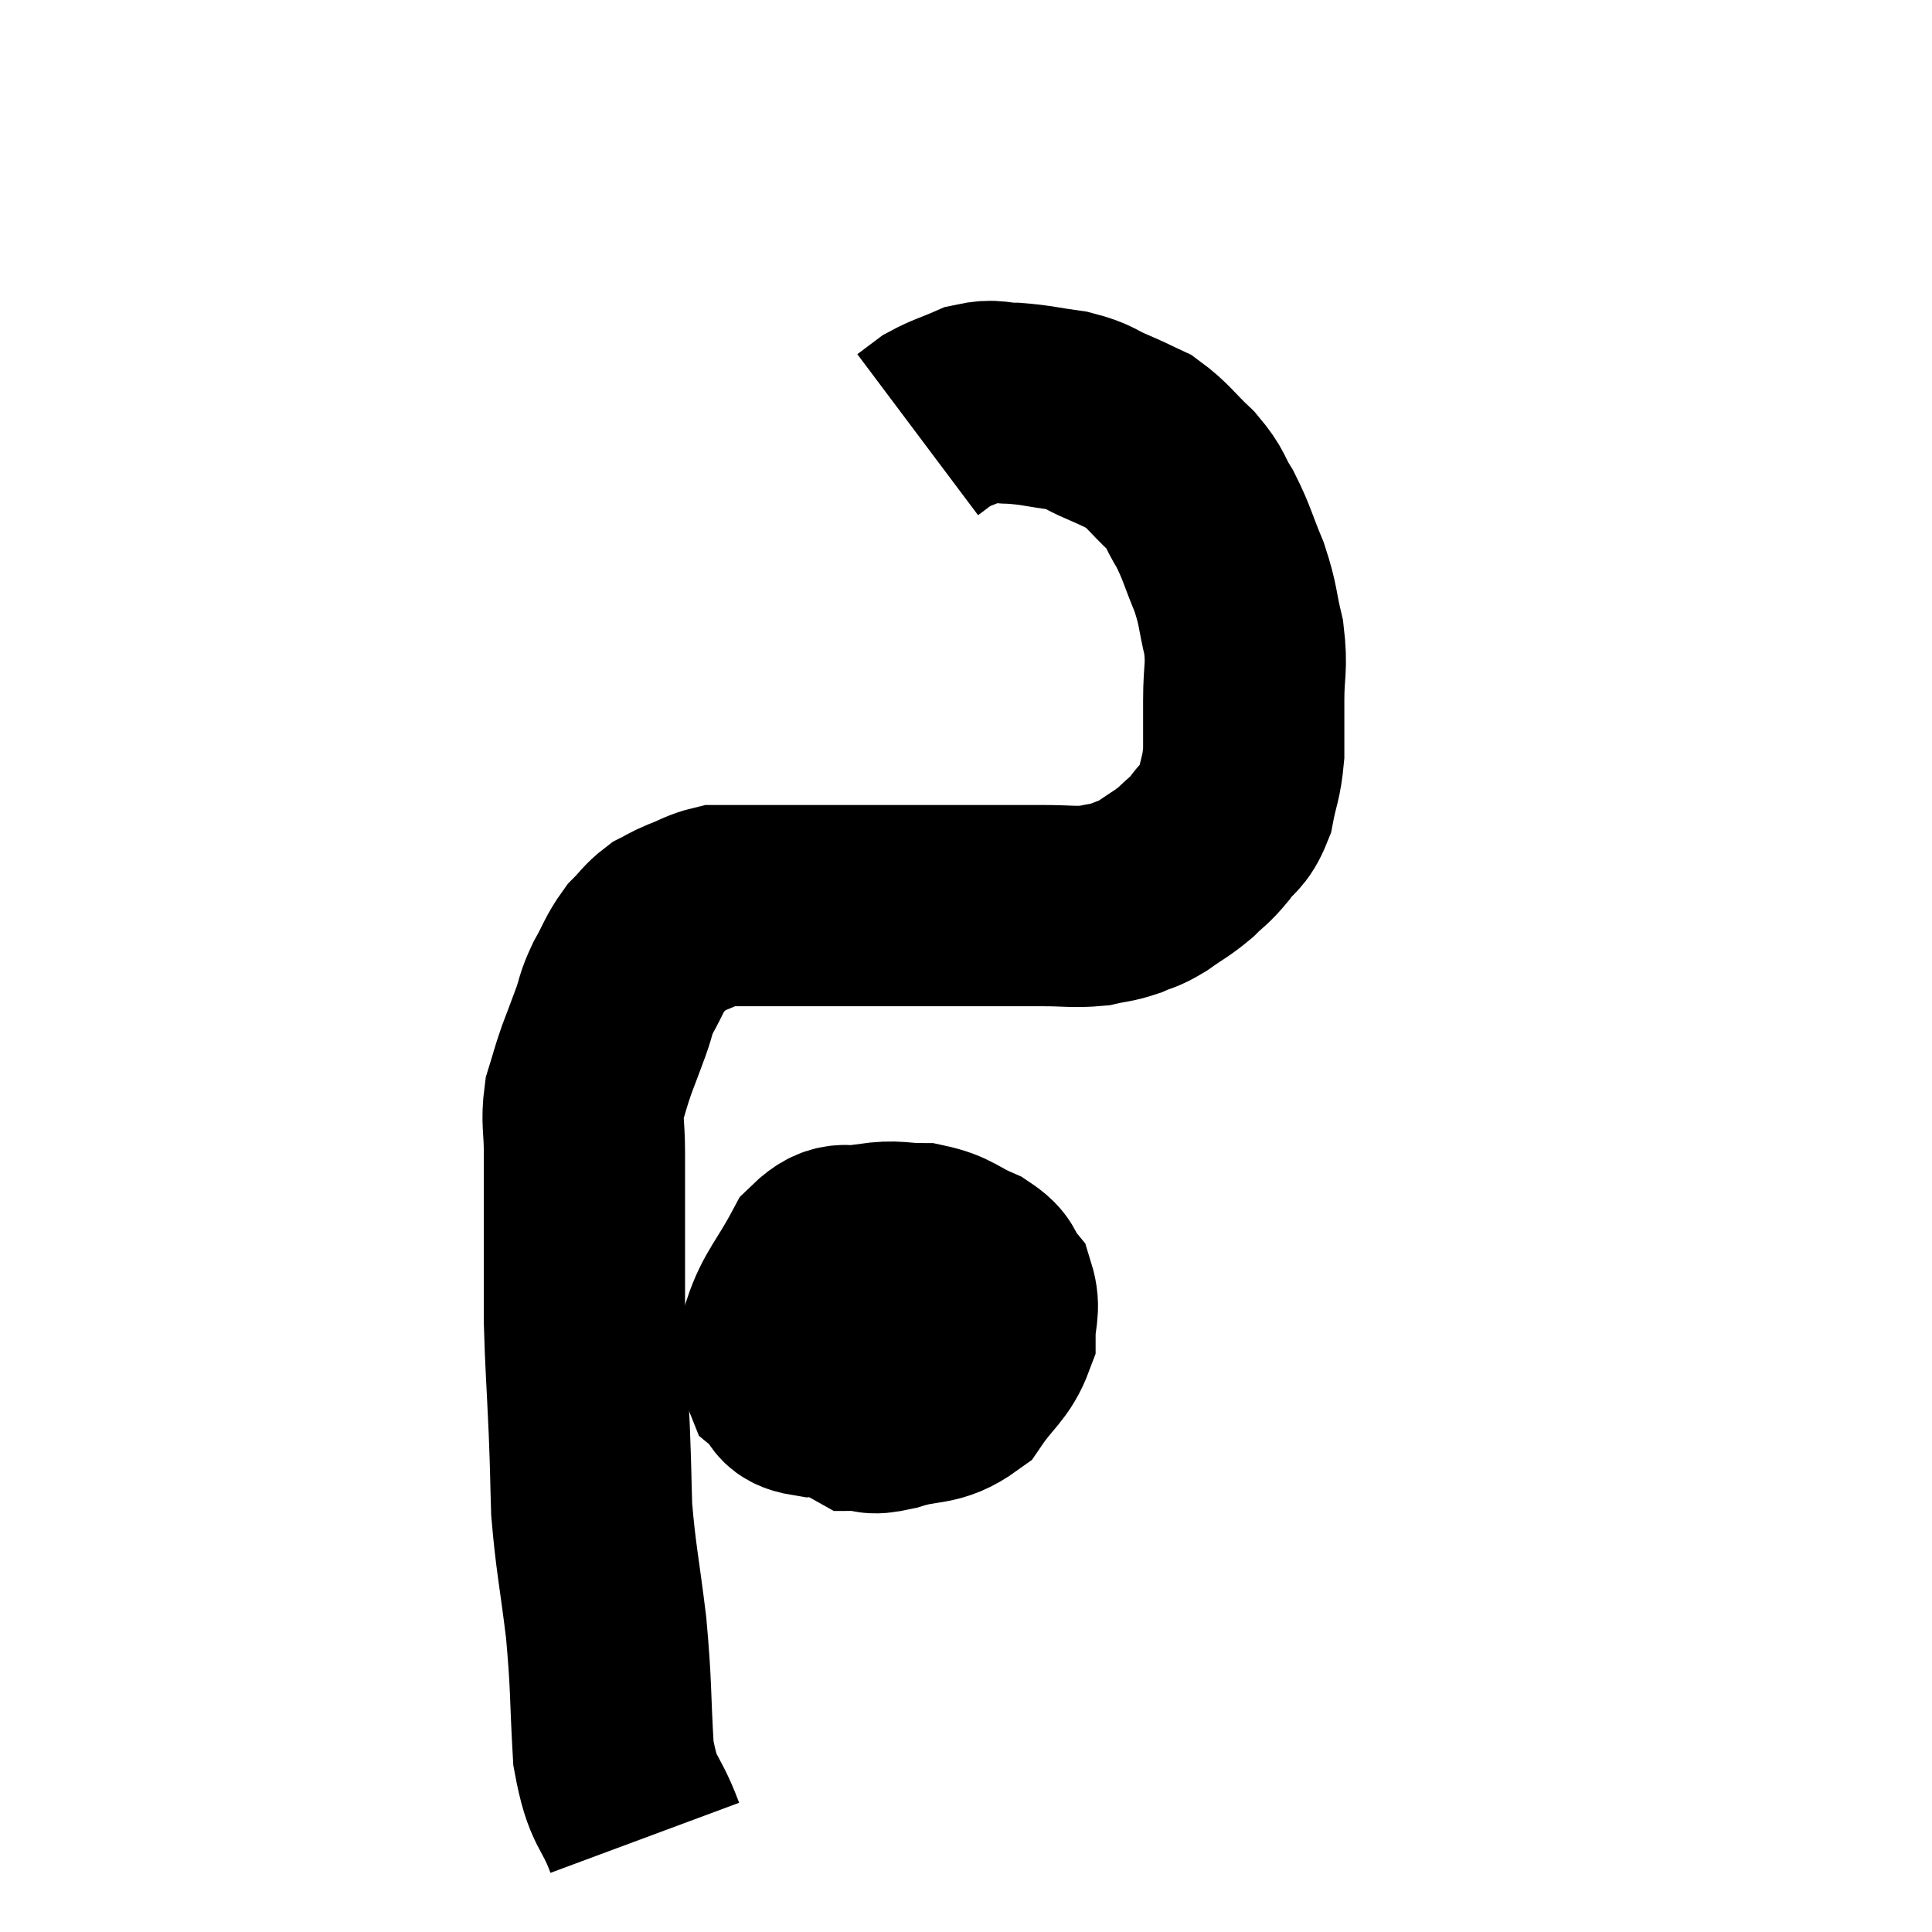 <svg width="48" height="48" viewBox="0 0 48 48" xmlns="http://www.w3.org/2000/svg"><path d="M 16.02 45.66 C 15.63 44.61, 15.48 44.865, 15.24 43.56 C 15.15 42, 15.195 41.955, 15.06 40.44 C 14.88 38.97, 14.805 38.73, 14.7 37.5 C 14.67 36.51, 14.685 36.69, 14.64 35.52 C 14.58 34.17, 14.55 33.9, 14.52 32.82 C 14.52 32.01, 14.52 31.89, 14.52 31.2 C 14.52 30.63, 14.52 30.705, 14.52 30.06 C 14.52 29.34, 14.52 29.31, 14.52 28.62 C 14.52 27.96, 14.445 27.87, 14.52 27.3 C 14.67 26.82, 14.655 26.82, 14.82 26.34 C 15 25.86, 15.015 25.83, 15.18 25.38 C 15.33 24.96, 15.27 24.99, 15.48 24.54 C 15.75 24.06, 15.75 23.955, 16.02 23.58 C 16.29 23.31, 16.305 23.235, 16.56 23.04 C 16.8 22.92, 16.725 22.935, 17.04 22.8 C 17.43 22.65, 17.505 22.575, 17.82 22.5 C 18.06 22.5, 17.91 22.5, 18.3 22.5 C 18.84 22.5, 18.795 22.5, 19.38 22.5 C 20.01 22.5, 20.07 22.5, 20.64 22.5 C 21.15 22.5, 21.165 22.5, 21.66 22.5 C 22.14 22.5, 22.185 22.5, 22.62 22.5 C 23.01 22.5, 22.935 22.5, 23.4 22.5 C 23.94 22.5, 23.85 22.5, 24.48 22.5 C 25.2 22.5, 25.245 22.5, 25.92 22.5 C 26.55 22.5, 26.67 22.545, 27.18 22.5 C 27.57 22.41, 27.6 22.44, 27.96 22.32 C 28.29 22.17, 28.245 22.245, 28.62 22.02 C 29.04 21.72, 29.1 21.72, 29.46 21.42 C 29.76 21.12, 29.76 21.18, 30.06 20.82 C 30.36 20.4, 30.45 20.505, 30.66 19.98 C 30.78 19.35, 30.84 19.365, 30.9 18.72 C 30.9 18.06, 30.9 18.12, 30.9 17.4 C 30.9 16.62, 30.99 16.605, 30.9 15.84 C 30.72 15.09, 30.78 15.075, 30.54 14.34 C 30.24 13.62, 30.24 13.5, 29.94 12.9 C 29.64 12.42, 29.745 12.42, 29.34 11.94 C 28.83 11.46, 28.77 11.31, 28.32 10.98 C 27.93 10.8, 27.99 10.815, 27.54 10.62 C 27.03 10.41, 27.105 10.35, 26.52 10.2 C 25.86 10.11, 25.77 10.065, 25.2 10.02 C 24.72 10.02, 24.72 9.915, 24.24 10.02 C 23.76 10.23, 23.64 10.245, 23.28 10.44 C 23.04 10.62, 22.92 10.71, 22.8 10.8 C 22.8 10.8, 22.8 10.8, 22.8 10.8 L 22.8 10.8" fill="none" stroke="black" stroke-width="5"></path><path d="M 21.72 31.02 C 21.3 31.26, 21.255 31.05, 20.88 31.5 C 20.55 32.16, 20.34 32.175, 20.22 32.82 C 20.31 33.45, 20.115 33.525, 20.4 34.08 C 20.88 34.56, 20.925 34.8, 21.36 35.04 C 21.75 35.04, 21.525 35.175, 22.14 35.04 C 22.98 34.77, 23.175 34.965, 23.82 34.5 C 24.27 33.84, 24.495 33.78, 24.72 33.18 C 24.72 32.64, 24.855 32.535, 24.72 32.1 C 24.45 31.77, 24.63 31.74, 24.18 31.44 C 23.55 31.17, 23.55 31.035, 22.92 30.9 C 22.29 30.9, 22.29 30.81, 21.66 30.9 C 21.03 31.08, 20.955 30.72, 20.4 31.26 C 19.92 32.16, 19.68 32.34, 19.44 33.06 C 19.44 33.6, 19.275 33.735, 19.44 34.14 C 19.77 34.41, 19.545 34.59, 20.1 34.68 C 20.88 34.59, 20.94 34.875, 21.66 34.5 C 22.32 33.84, 22.65 33.765, 22.98 33.18 C 22.98 32.67, 22.995 32.58, 22.98 32.16 C 22.95 31.83, 23.25 31.77, 22.92 31.5 C 22.29 31.29, 22.125 30.93, 21.66 31.08 C 21.36 31.59, 21.225 31.455, 21.06 32.1 C 21.03 32.88, 20.835 33.105, 21 33.66 C 21.36 33.99, 21.3 34.155, 21.72 34.32 C 22.2 34.32, 22.32 34.545, 22.68 34.32 C 22.92 33.87, 23.01 33.795, 23.16 33.42 C 23.22 33.12, 23.25 32.985, 23.28 32.82 C 23.28 32.79, 23.445 32.79, 23.28 32.76 C 22.95 32.73, 22.86 32.715, 22.62 32.7 L 22.32 32.7" fill="none" stroke="black" stroke-width="5"></path></svg>